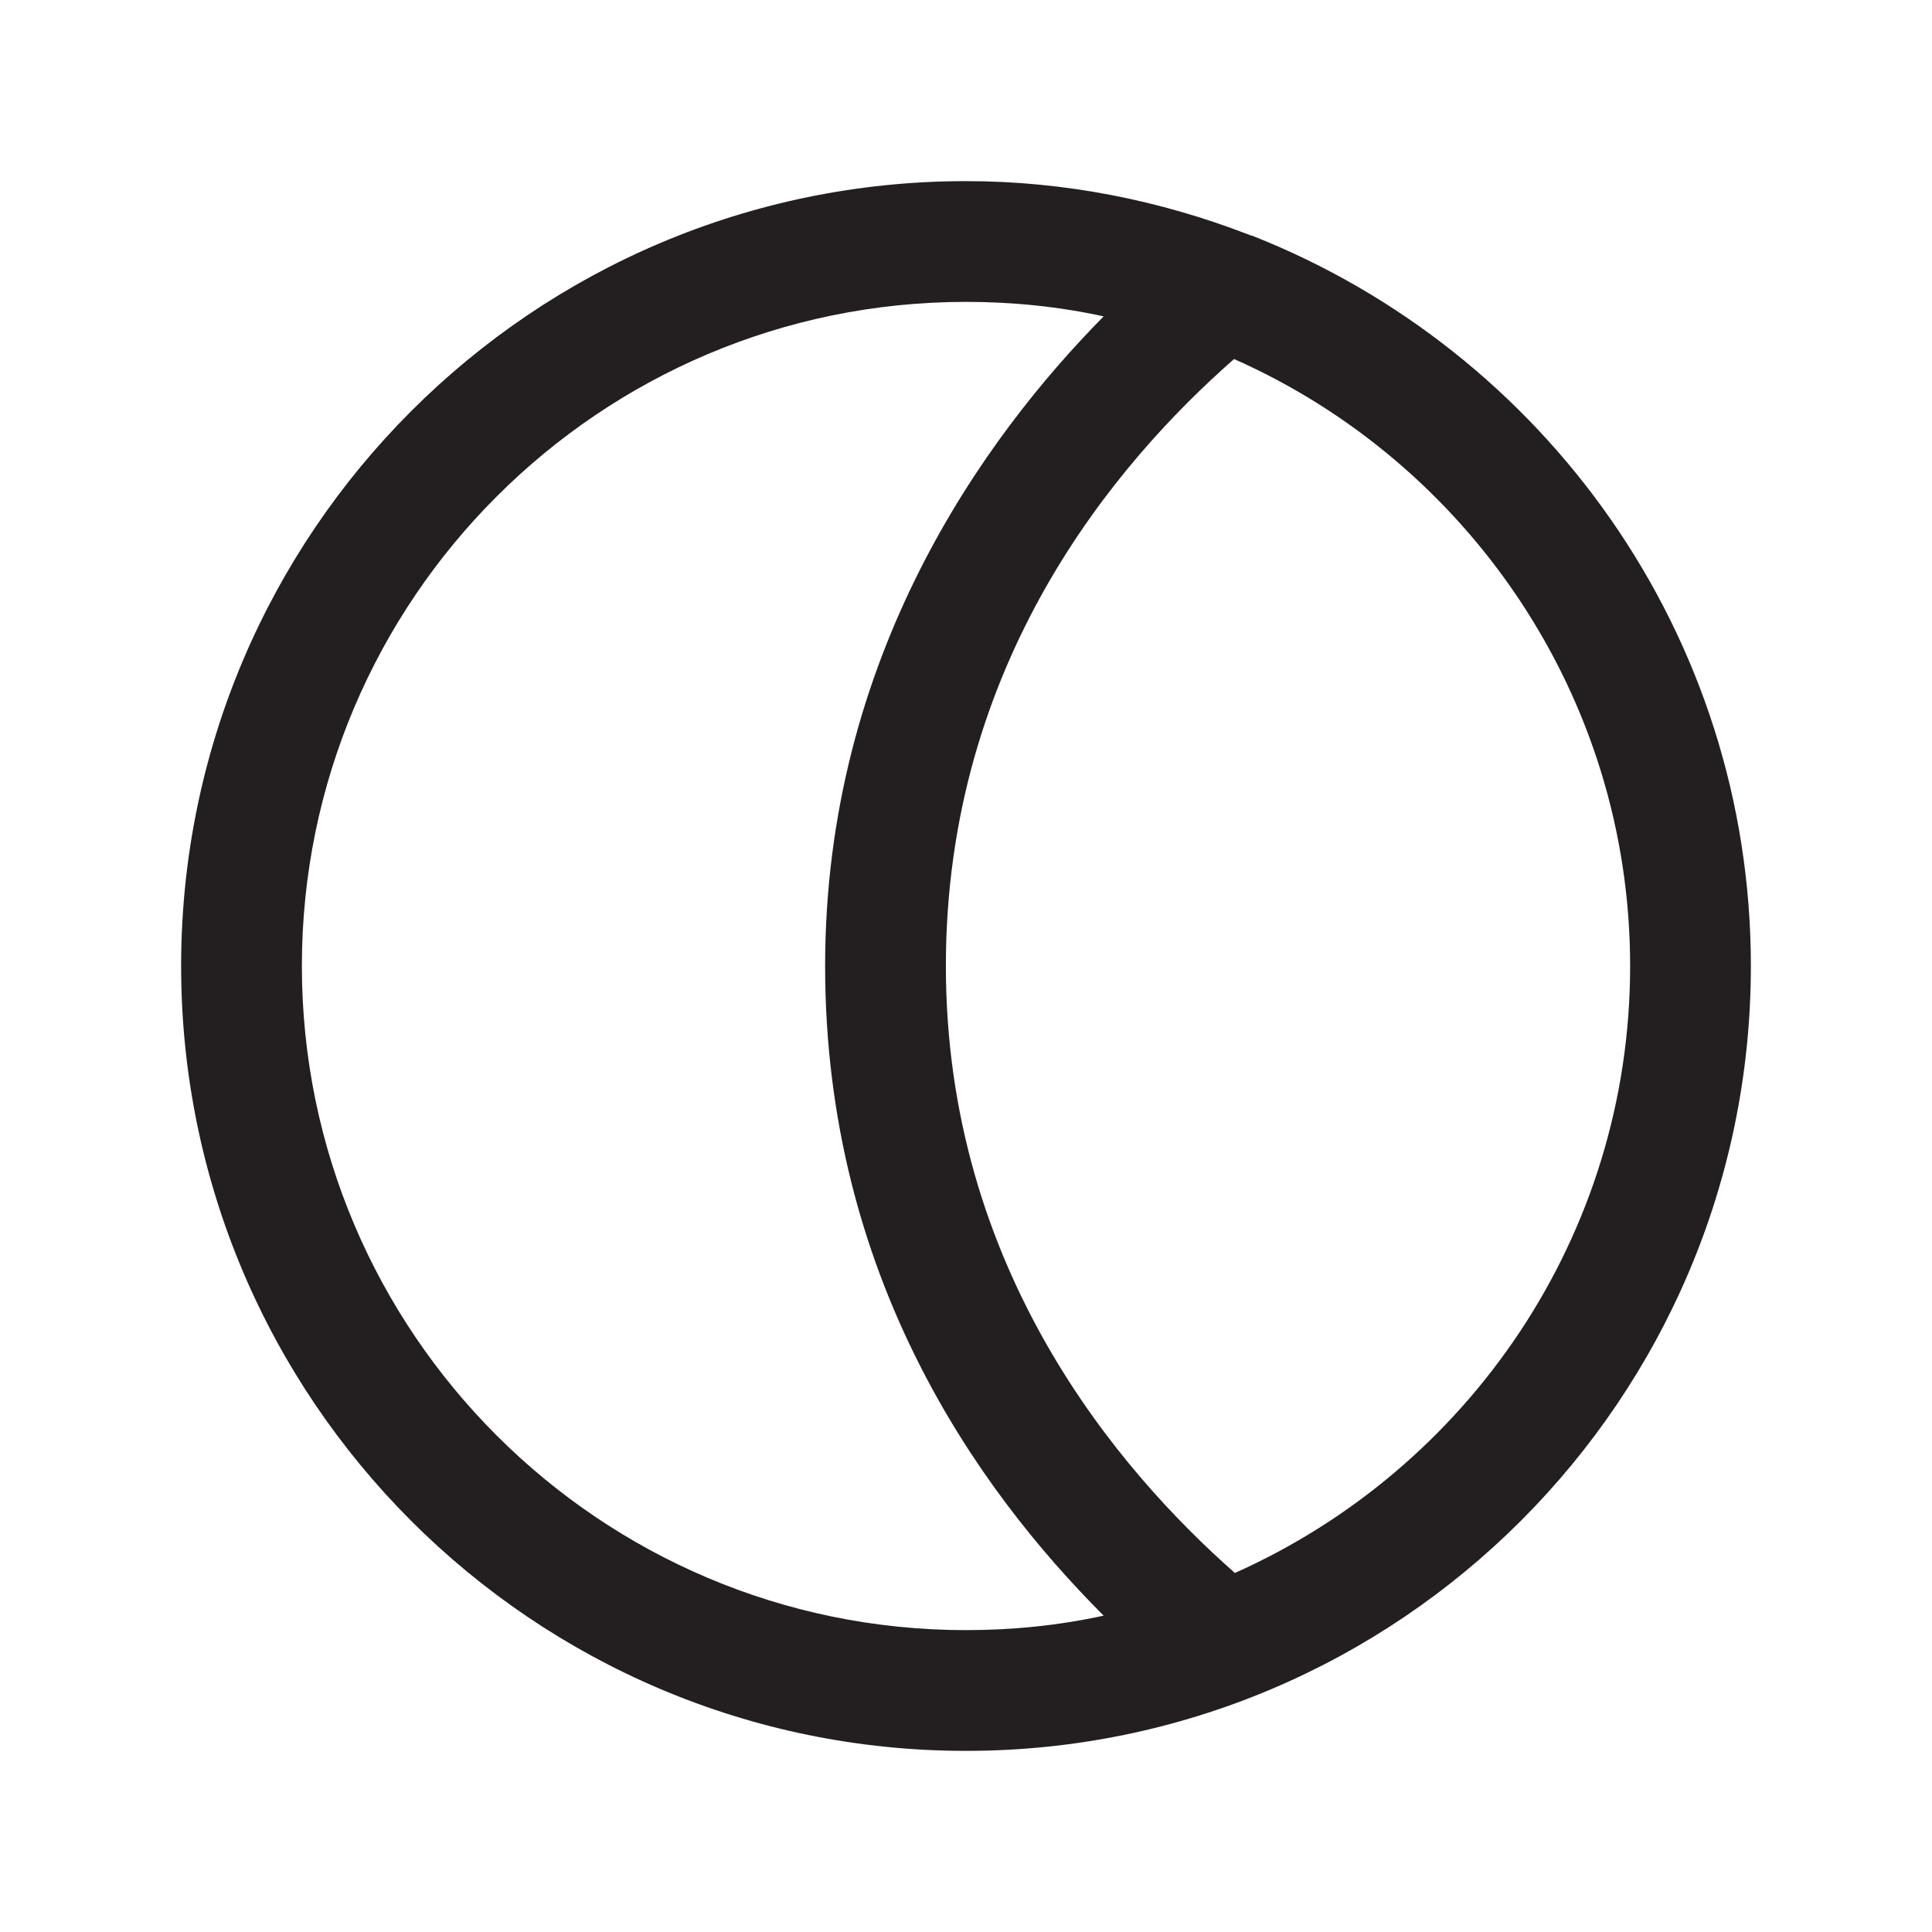 <?xml version="1.0" encoding="UTF-8"?><svg xmlns="http://www.w3.org/2000/svg" viewBox="0 0 24 24"><defs><style>.v{fill:#231f20;}</style></defs><g id="a"/><g id="b"/><g id="c"/><g id="d"/><g id="e"/><g id="f"/><g id="g"/><g id="h"/><g id="i"/><g id="j"/><g id="k"/><g id="l"><path class="v" d="M15.56,2.93s-.04-.01-.06-.02c-1.09-.42-2.27-.66-3.5-.66C6.62,2.25,2.25,6.62,2.25,12s4.37,9.75,9.75,9.75,9.75-4.37,9.75-9.75c0-4.12-2.57-7.64-6.19-9.07ZM3.75,12C3.75,7.45,7.45,3.75,12,3.75c.59,0,1.16,.06,1.71,.18-1.49,1.51-3.46,4.23-3.46,8.07s1.88,6.49,3.46,8.07c-.55,.12-1.12,.18-1.71,.18-4.55,0-8.25-3.7-8.25-8.25Zm11.59,7.54c-1.44-1.27-3.59-3.77-3.59-7.54s2.11-6.25,3.58-7.54c2.89,1.28,4.92,4.18,4.92,7.54s-2.02,6.25-4.91,7.54Z"/></g><g id="m"/><g id="n"/><g id="o"/><g id="p"/><g id="q"/><g id="r"/><g id="s"/><g id="t"/><g id="u"/></svg>